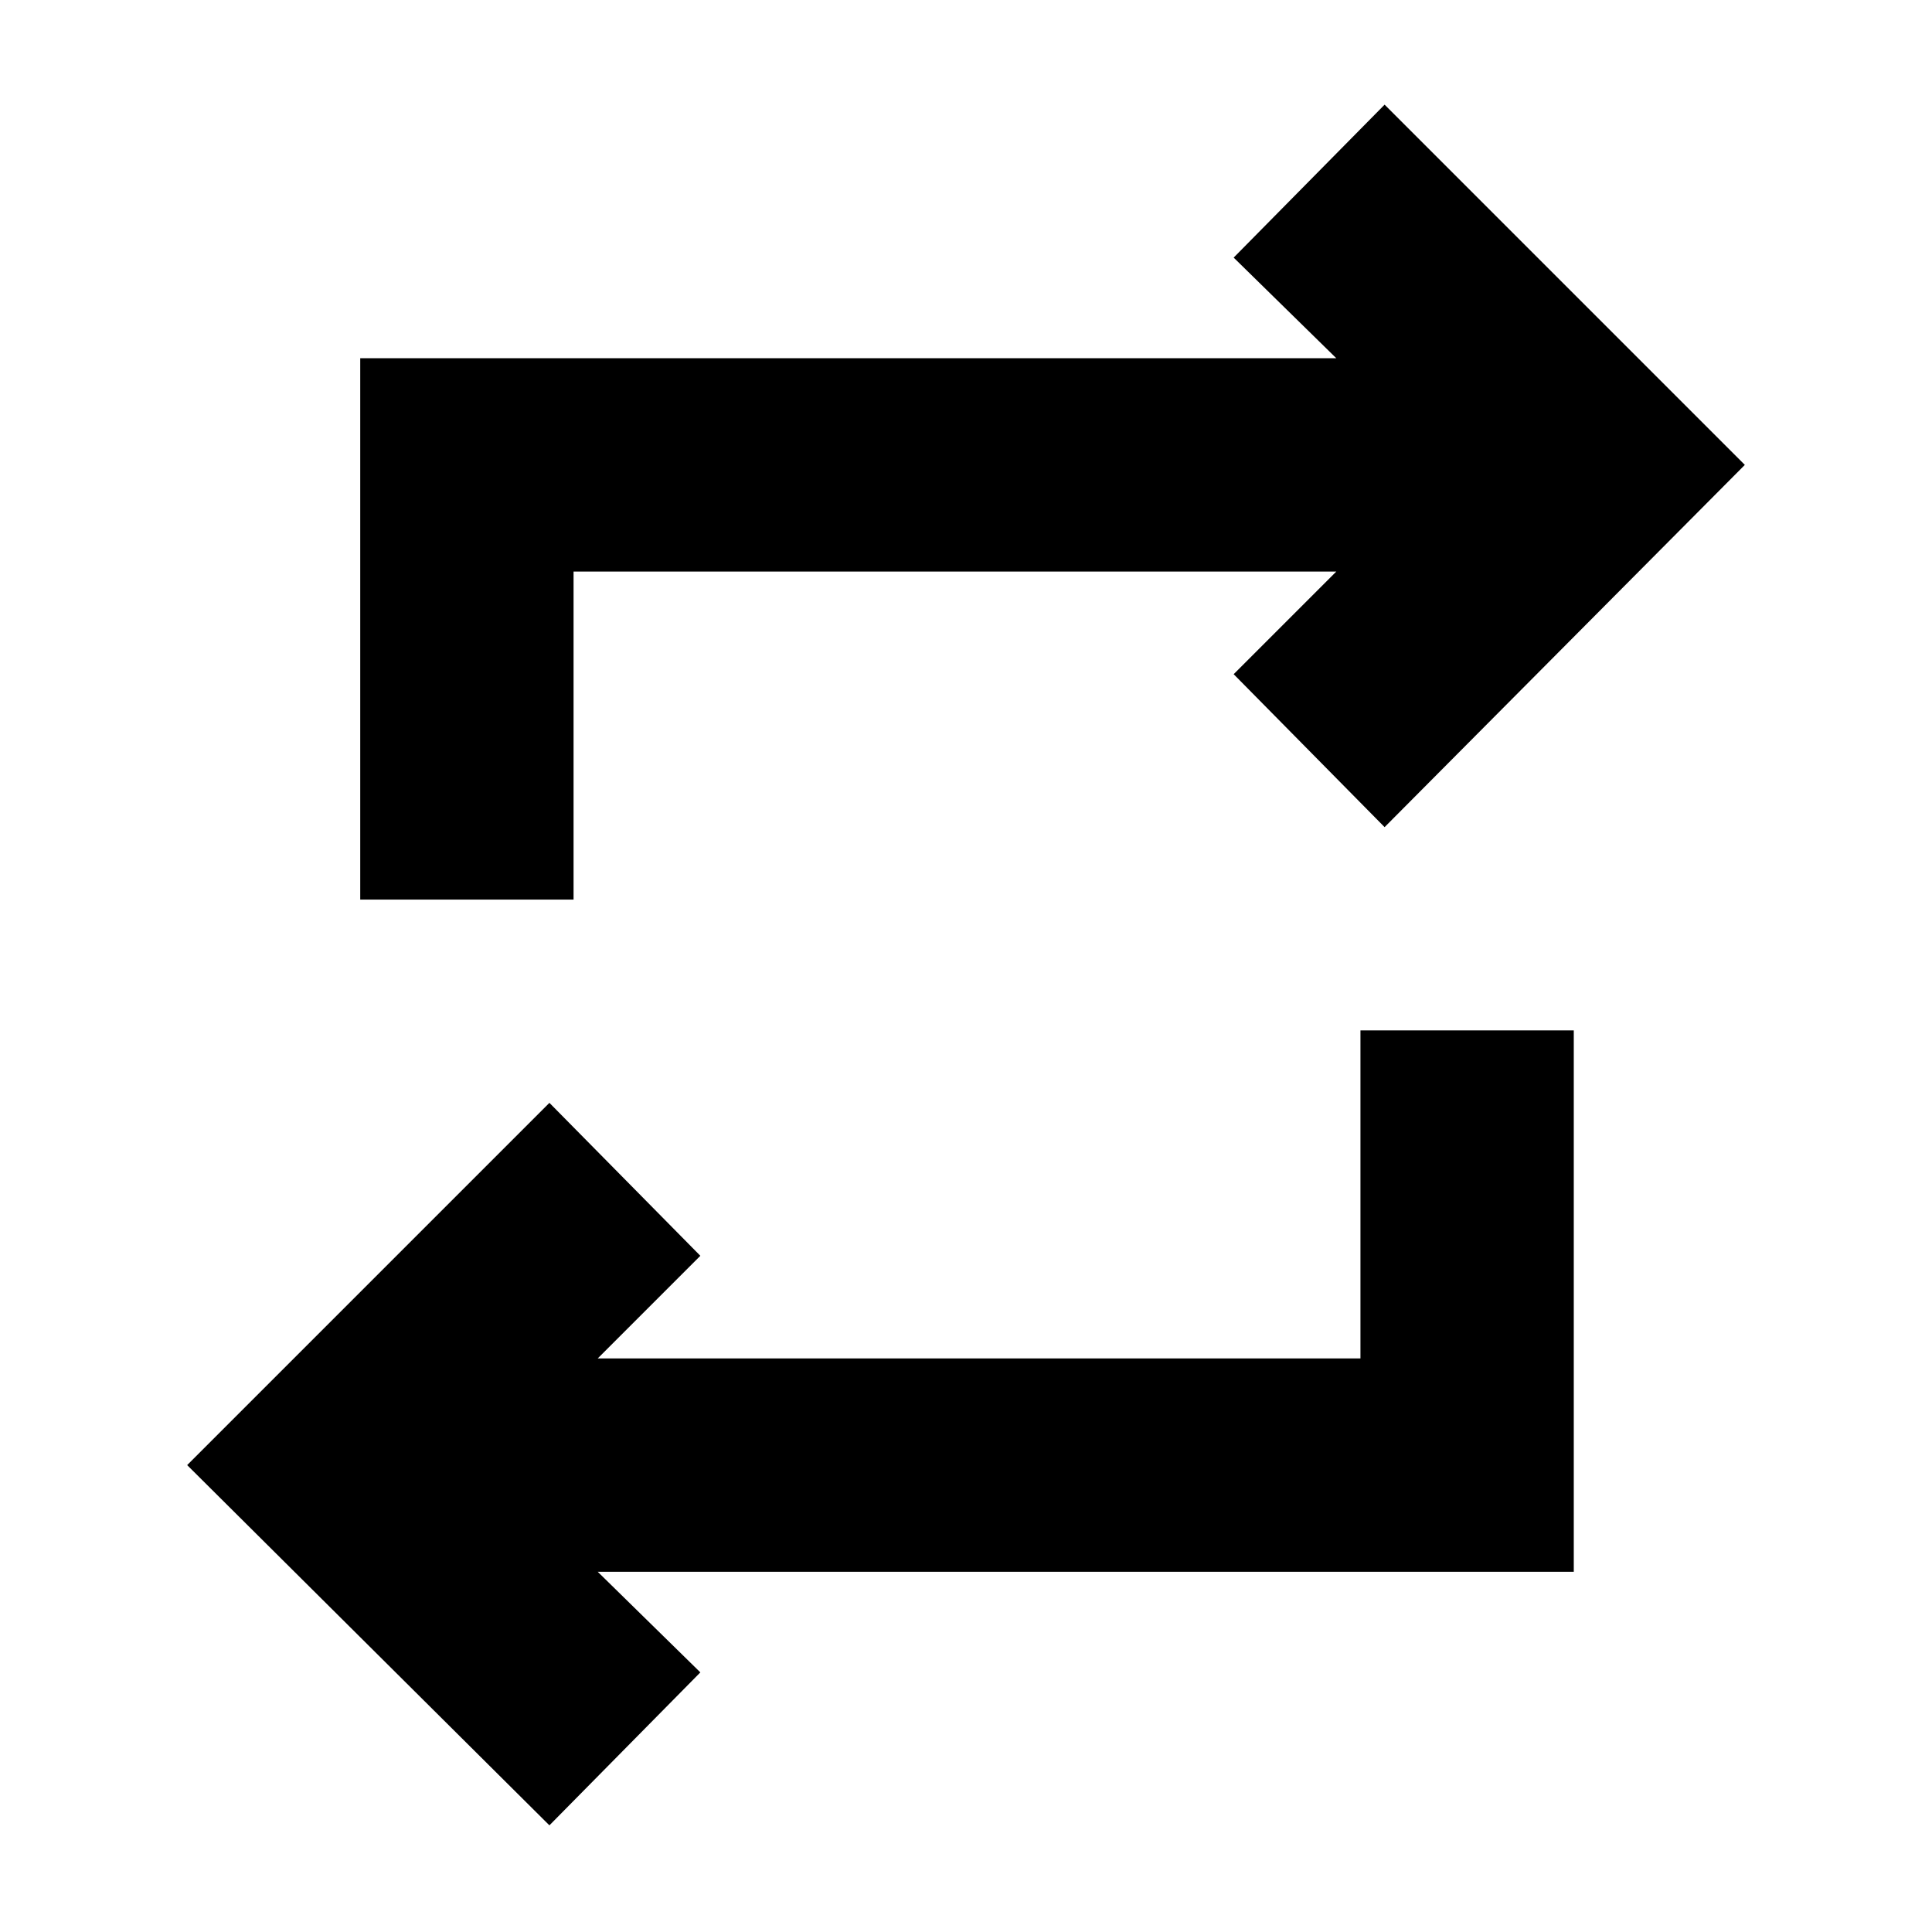 <svg xmlns="http://www.w3.org/2000/svg" height="24" width="24"><path d="m6.825 22.675-4.5-4.475 4.5-4.5L8.7 15.6l-1.275 1.275H16.9V12.8h2.65v6.725H7.425l1.275 1.25Zm-2.35-11.5V4.45H16.6L15.325 3.2 17.2 1.3l4.475 4.475-4.475 4.5-1.875-1.9L16.6 7.1H7.125v4.075Z"/></svg>